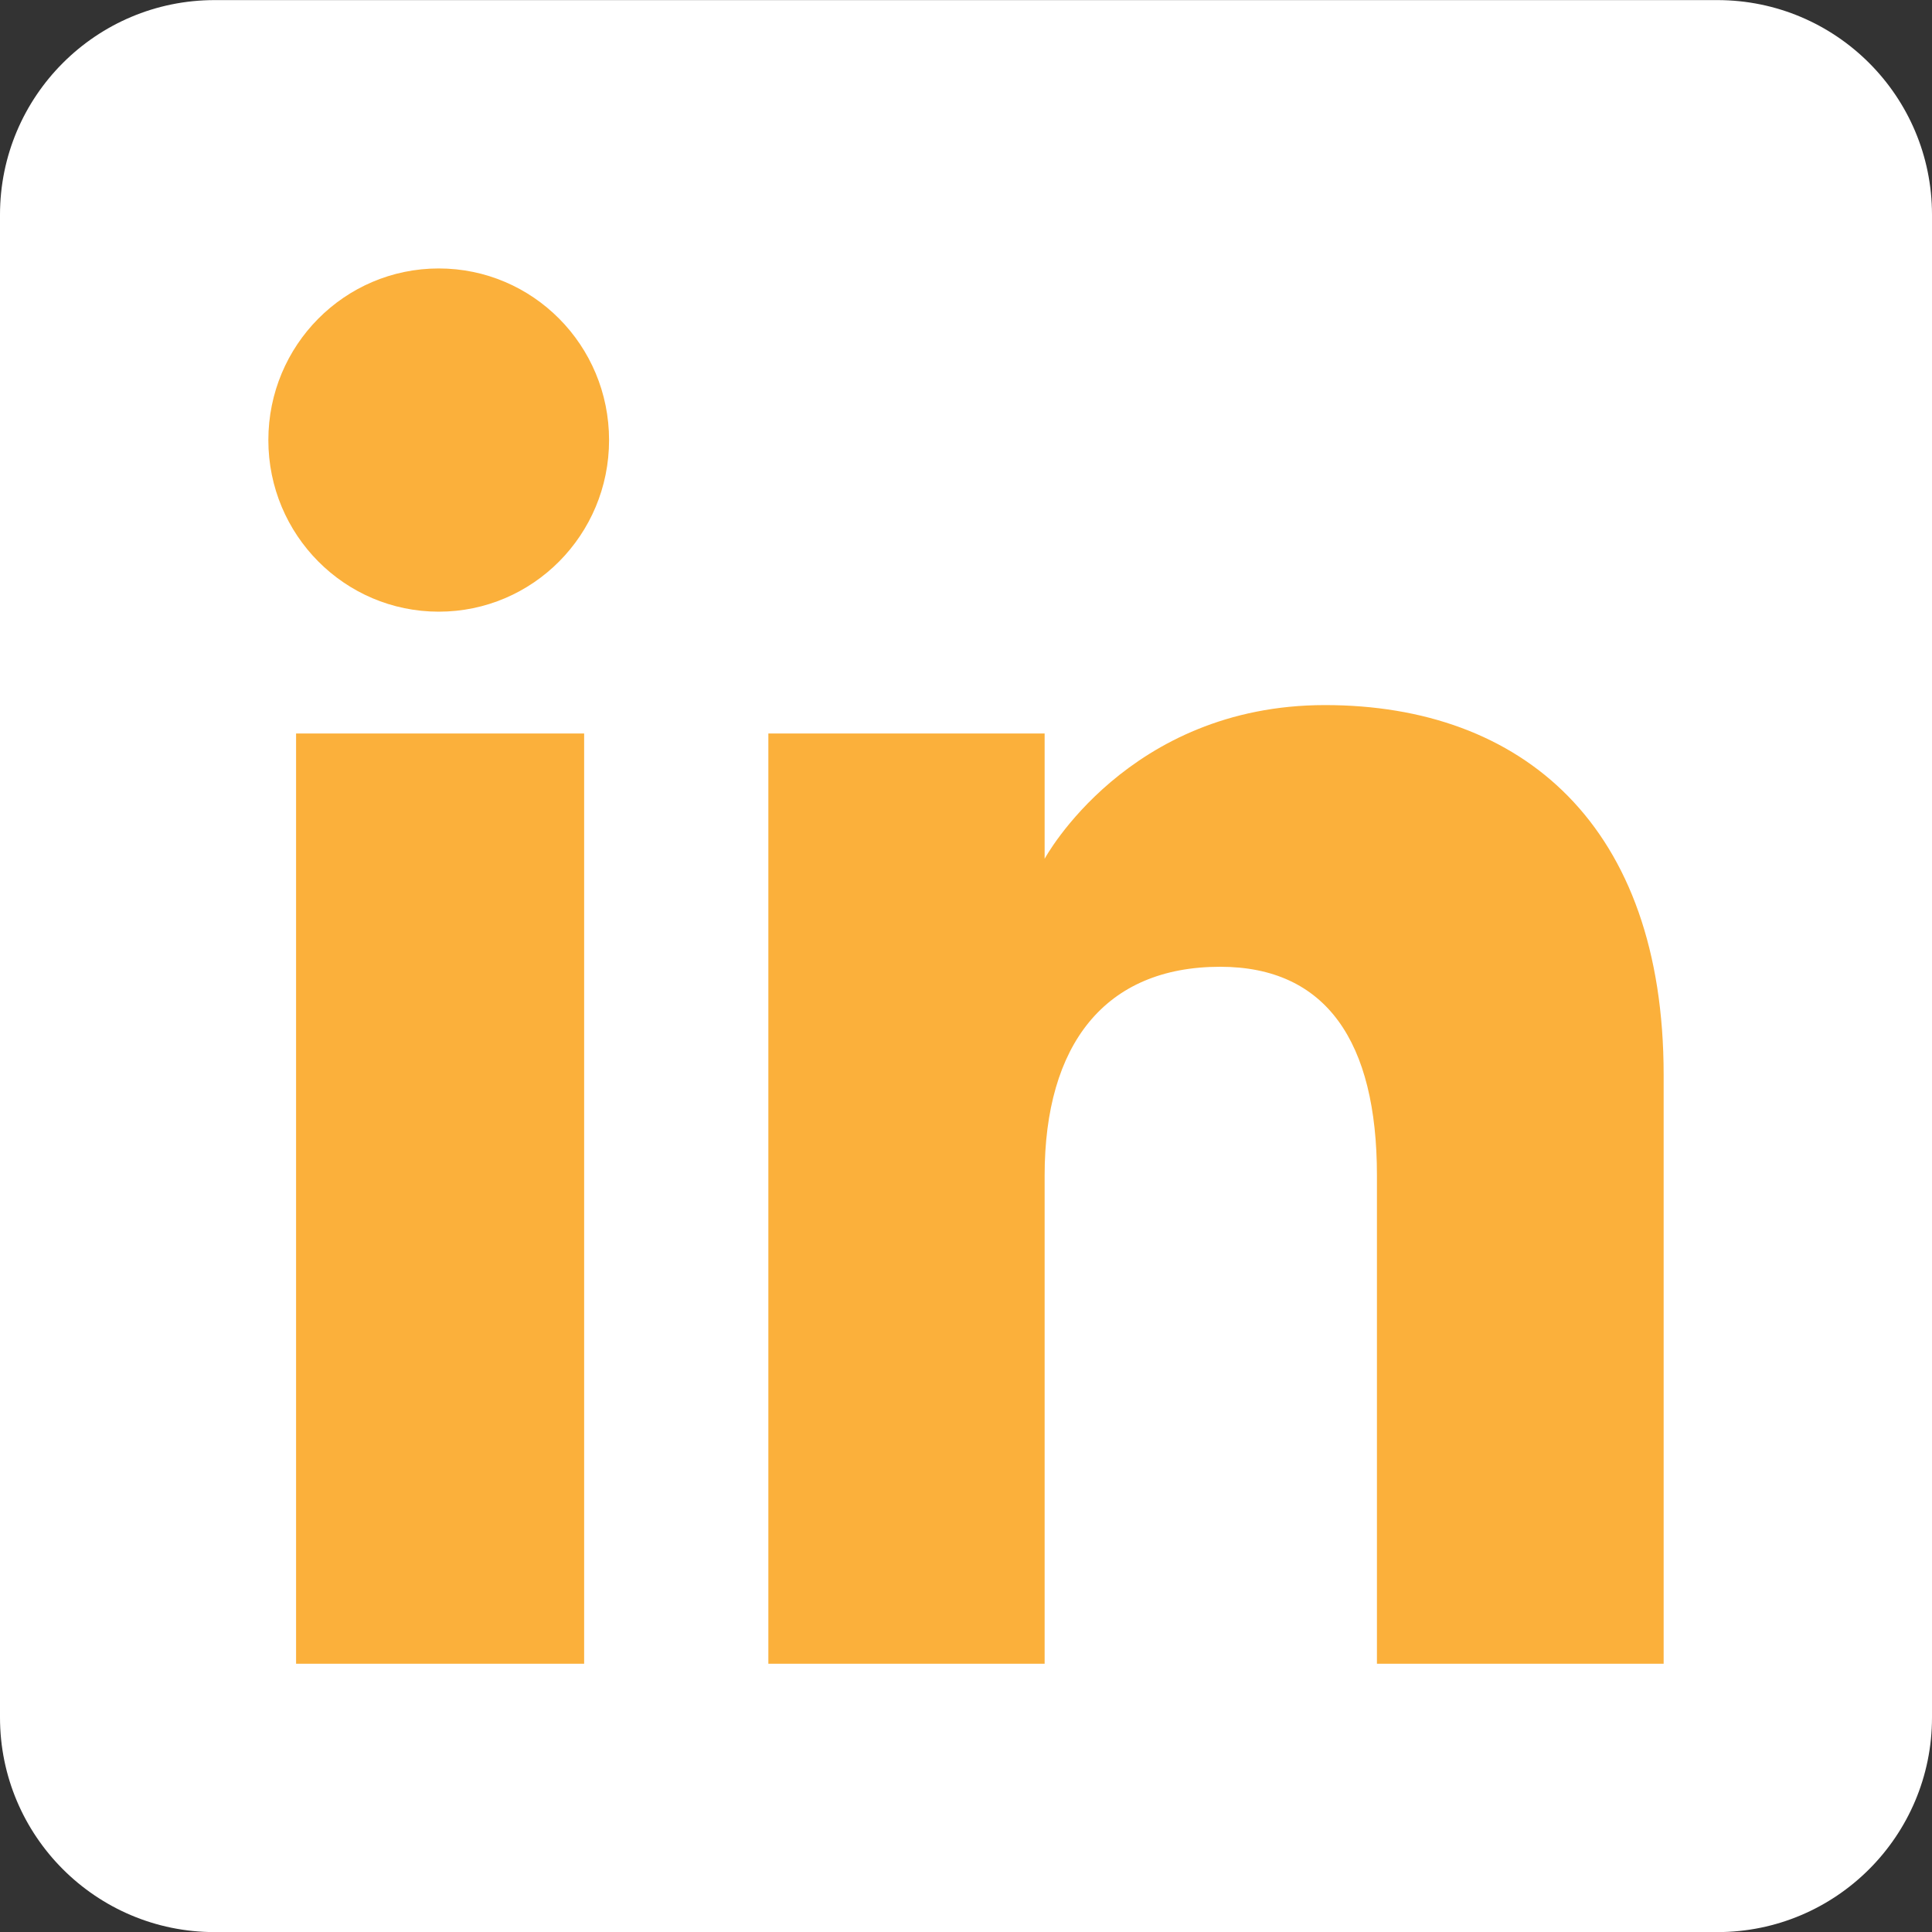 <svg width="20" height="20" viewBox="0 0 20 20" fill="none" xmlns="http://www.w3.org/2000/svg">
<rect x="0" y="0" width="20" height="20" fill="#333333" stroke="none"/>
<g clip-path="url(#clip0_9414_2)">
<path fill-rule="evenodd" clip-rule="evenodd" d="M2.222 20.001H17.778C19.005 20.001 20 19.006 20 17.779V2.223C20 0.996 19.005 0.001 17.778 0.001H2.222C0.995 0.001 0 0.996 0 2.223V17.779C0 19.006 0.995 20.001 2.222 20.001Z" fill="white"/>
<path fill-rule="evenodd" clip-rule="evenodd" d="M17.222 17.223H14.254V12.168C14.254 10.782 13.728 10.008 12.631 10.008C11.437 10.008 10.814 10.814 10.814 12.168V17.223H7.954V7.593H10.814V8.89C10.814 8.89 11.674 7.299 13.717 7.299C15.76 7.299 17.222 8.546 17.222 11.126V17.223ZM4.542 6.332C3.567 6.332 2.778 5.537 2.778 4.556C2.778 3.574 3.567 2.779 4.542 2.779C5.516 2.779 6.305 3.574 6.305 4.556C6.305 5.537 5.516 6.332 4.542 6.332ZM3.065 17.223H6.047V7.593H3.065V17.223Z" fill="#FBB03B"/>
</g>
<defs>
<clipPath id="clip0_9414_2">
<rect width="20" height="20" fill="white" transform="translate(0 0.001)"/>
</clipPath>
</defs>
</svg>

